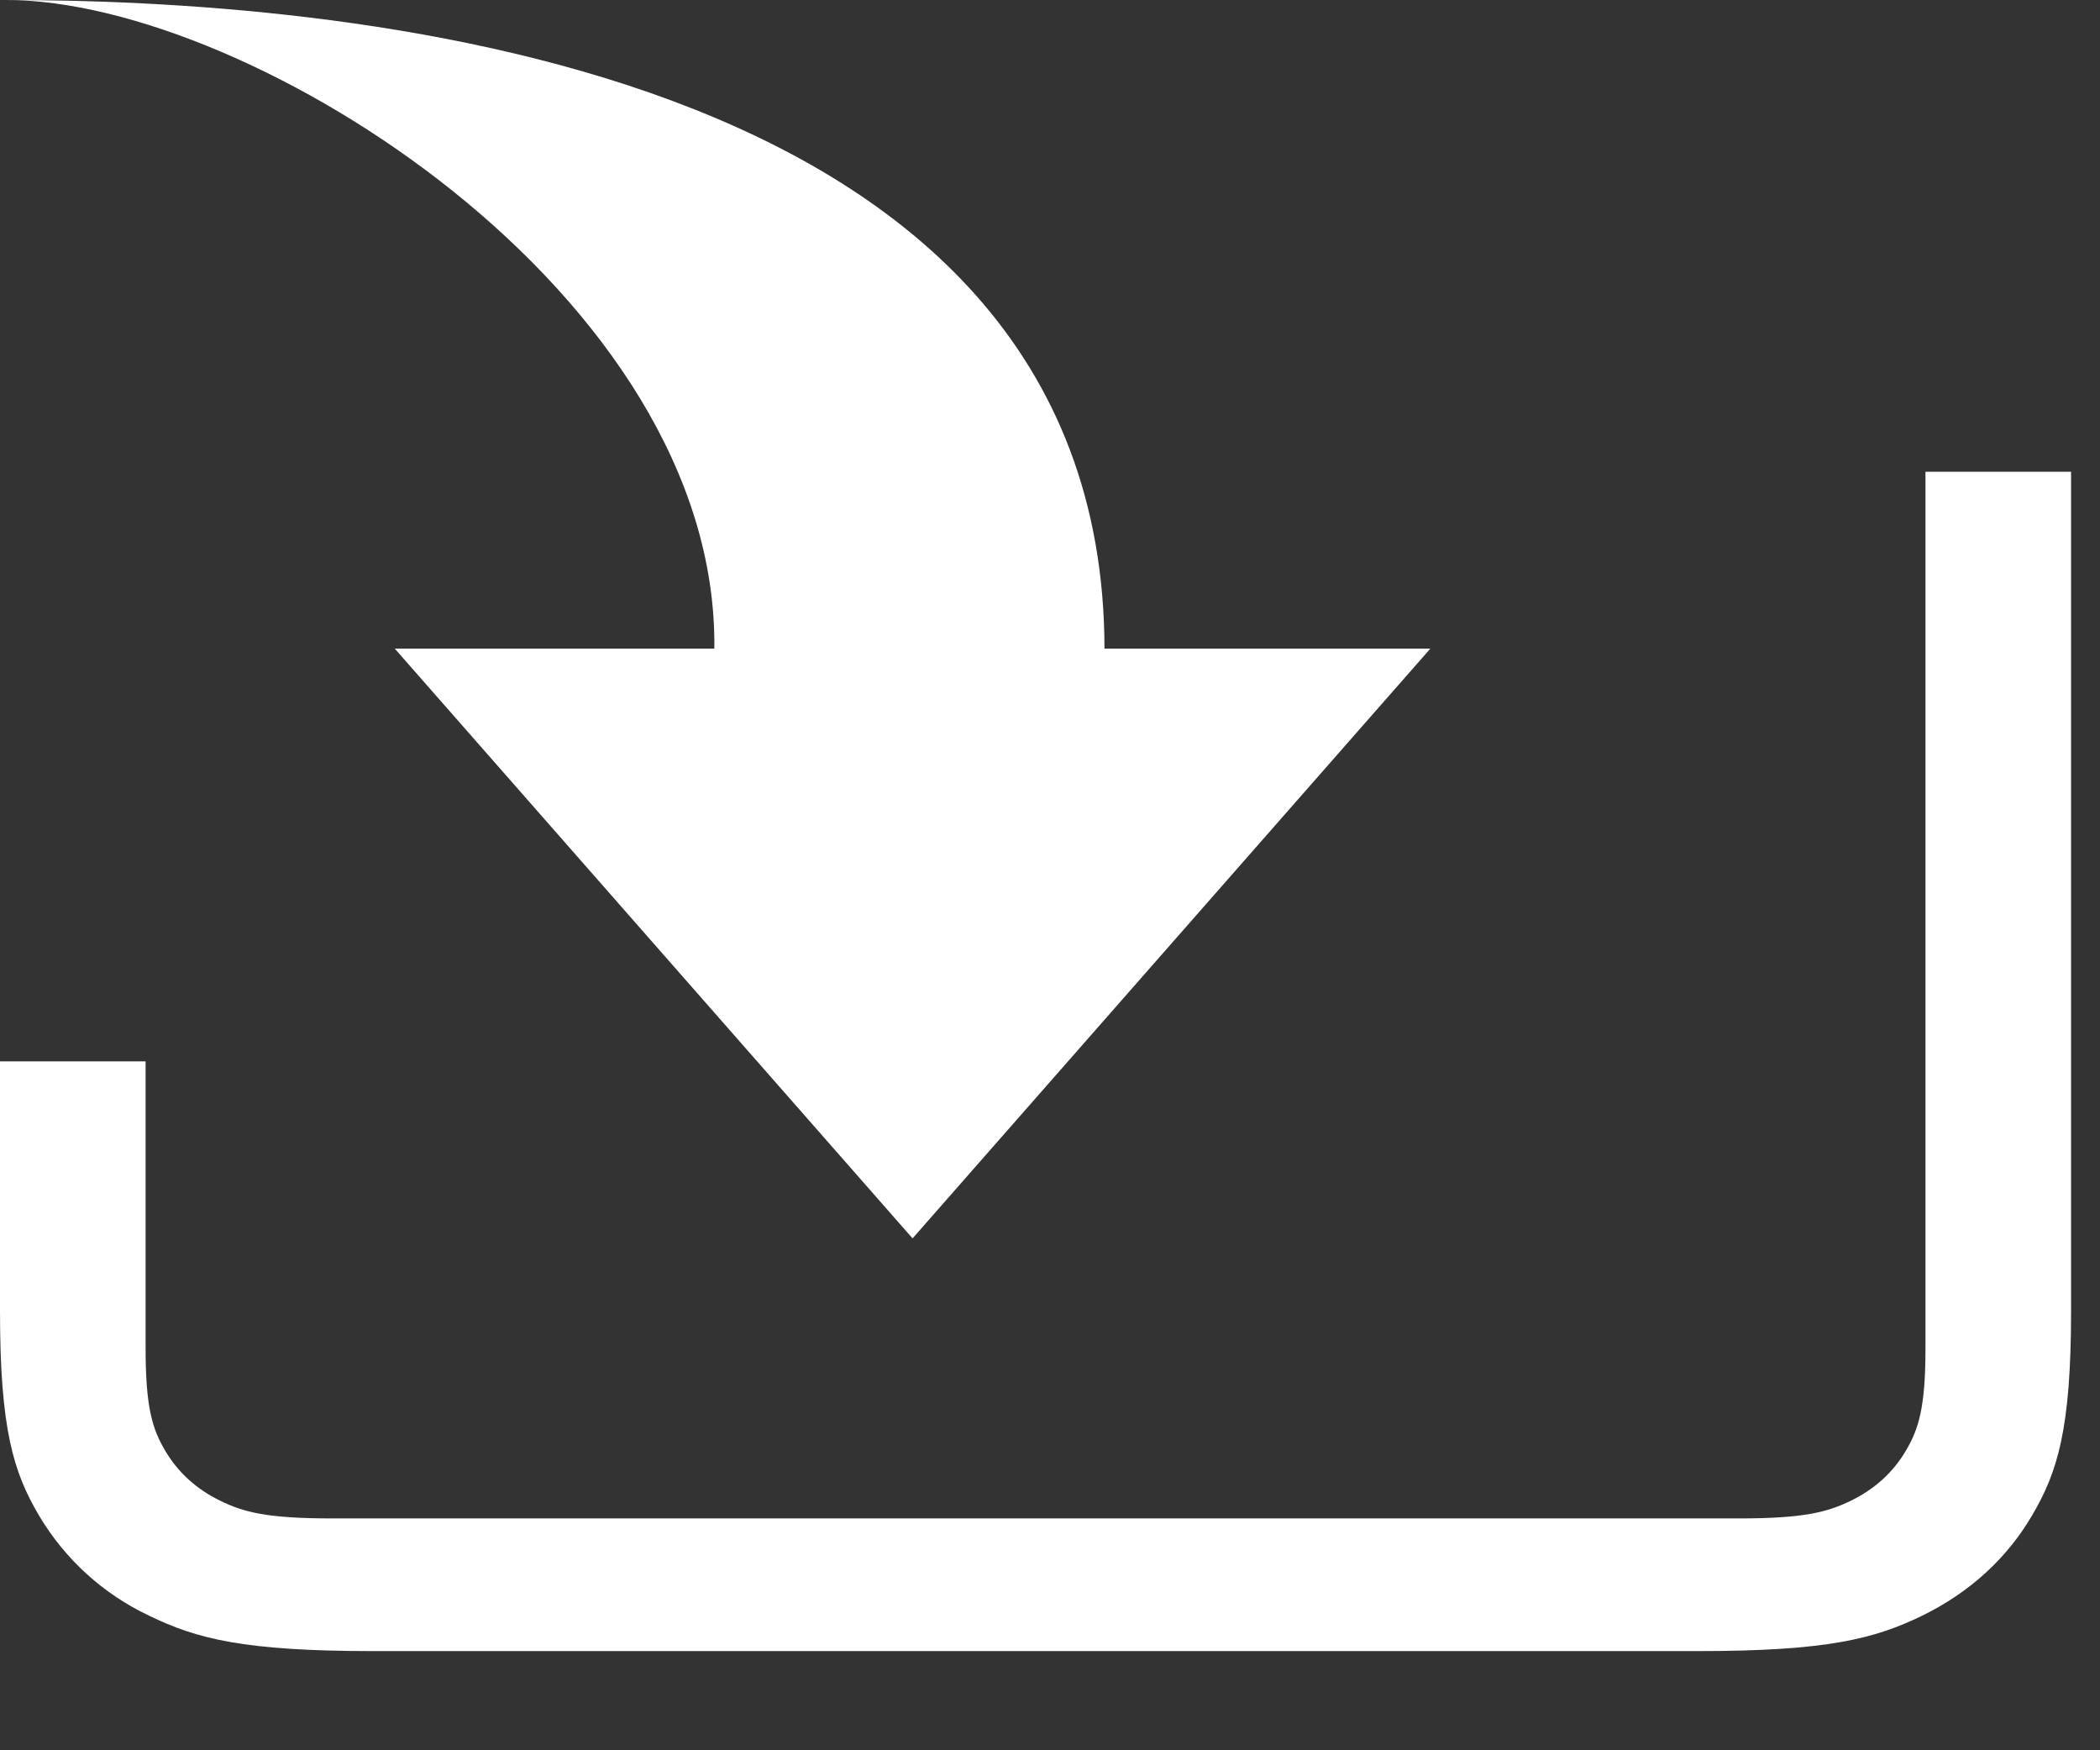 <svg width="18" height="15" viewBox="0 0 18 15" xmlns="http://www.w3.org/2000/svg" fill="#FFF"><rect x="0" y="0" width="18" height="15" fill="#333333" stroke="none"/><defs><clipPath id="a"><path d="M375 0v667H0V0h375Z"/></clipPath><clipPath id="b"><path d="M17.752 4.043v7.192c0 1.013-.116 1.381-.334 1.752-.217.37-.536.661-.943.86-.407.197-.81.303-1.923.303H3.2c-1.113 0-1.516-.106-1.923-.304a2.178 2.178 0 0 1-.944-.86C.116 12.617 0 12.249 0 11.236v-2.14h1.248v2.46c0 .506.058.69.167.875.109.186.268.331.472.43.203.1.405.152.961.152h12.056c.556 0 .758-.053.961-.152.204-.099.363-.244.472-.43.109-.185.167-.369.167-.876V4.043h1.248ZM9.467 5.559h2.793l-4.438 5.054-4.438-5.054h2.739C6.158 2.527 2.15 0 .055 0c2.688 0 9.403.455 9.412 5.559Z"/></clipPath></defs><g clip-path="url(#a)" transform="translate(-28 -548)"><g clip-path="url(#b)" transform="translate(28 548)"><path d="M0 0h17.752v14.15H0V0z"/></g></g></svg>
